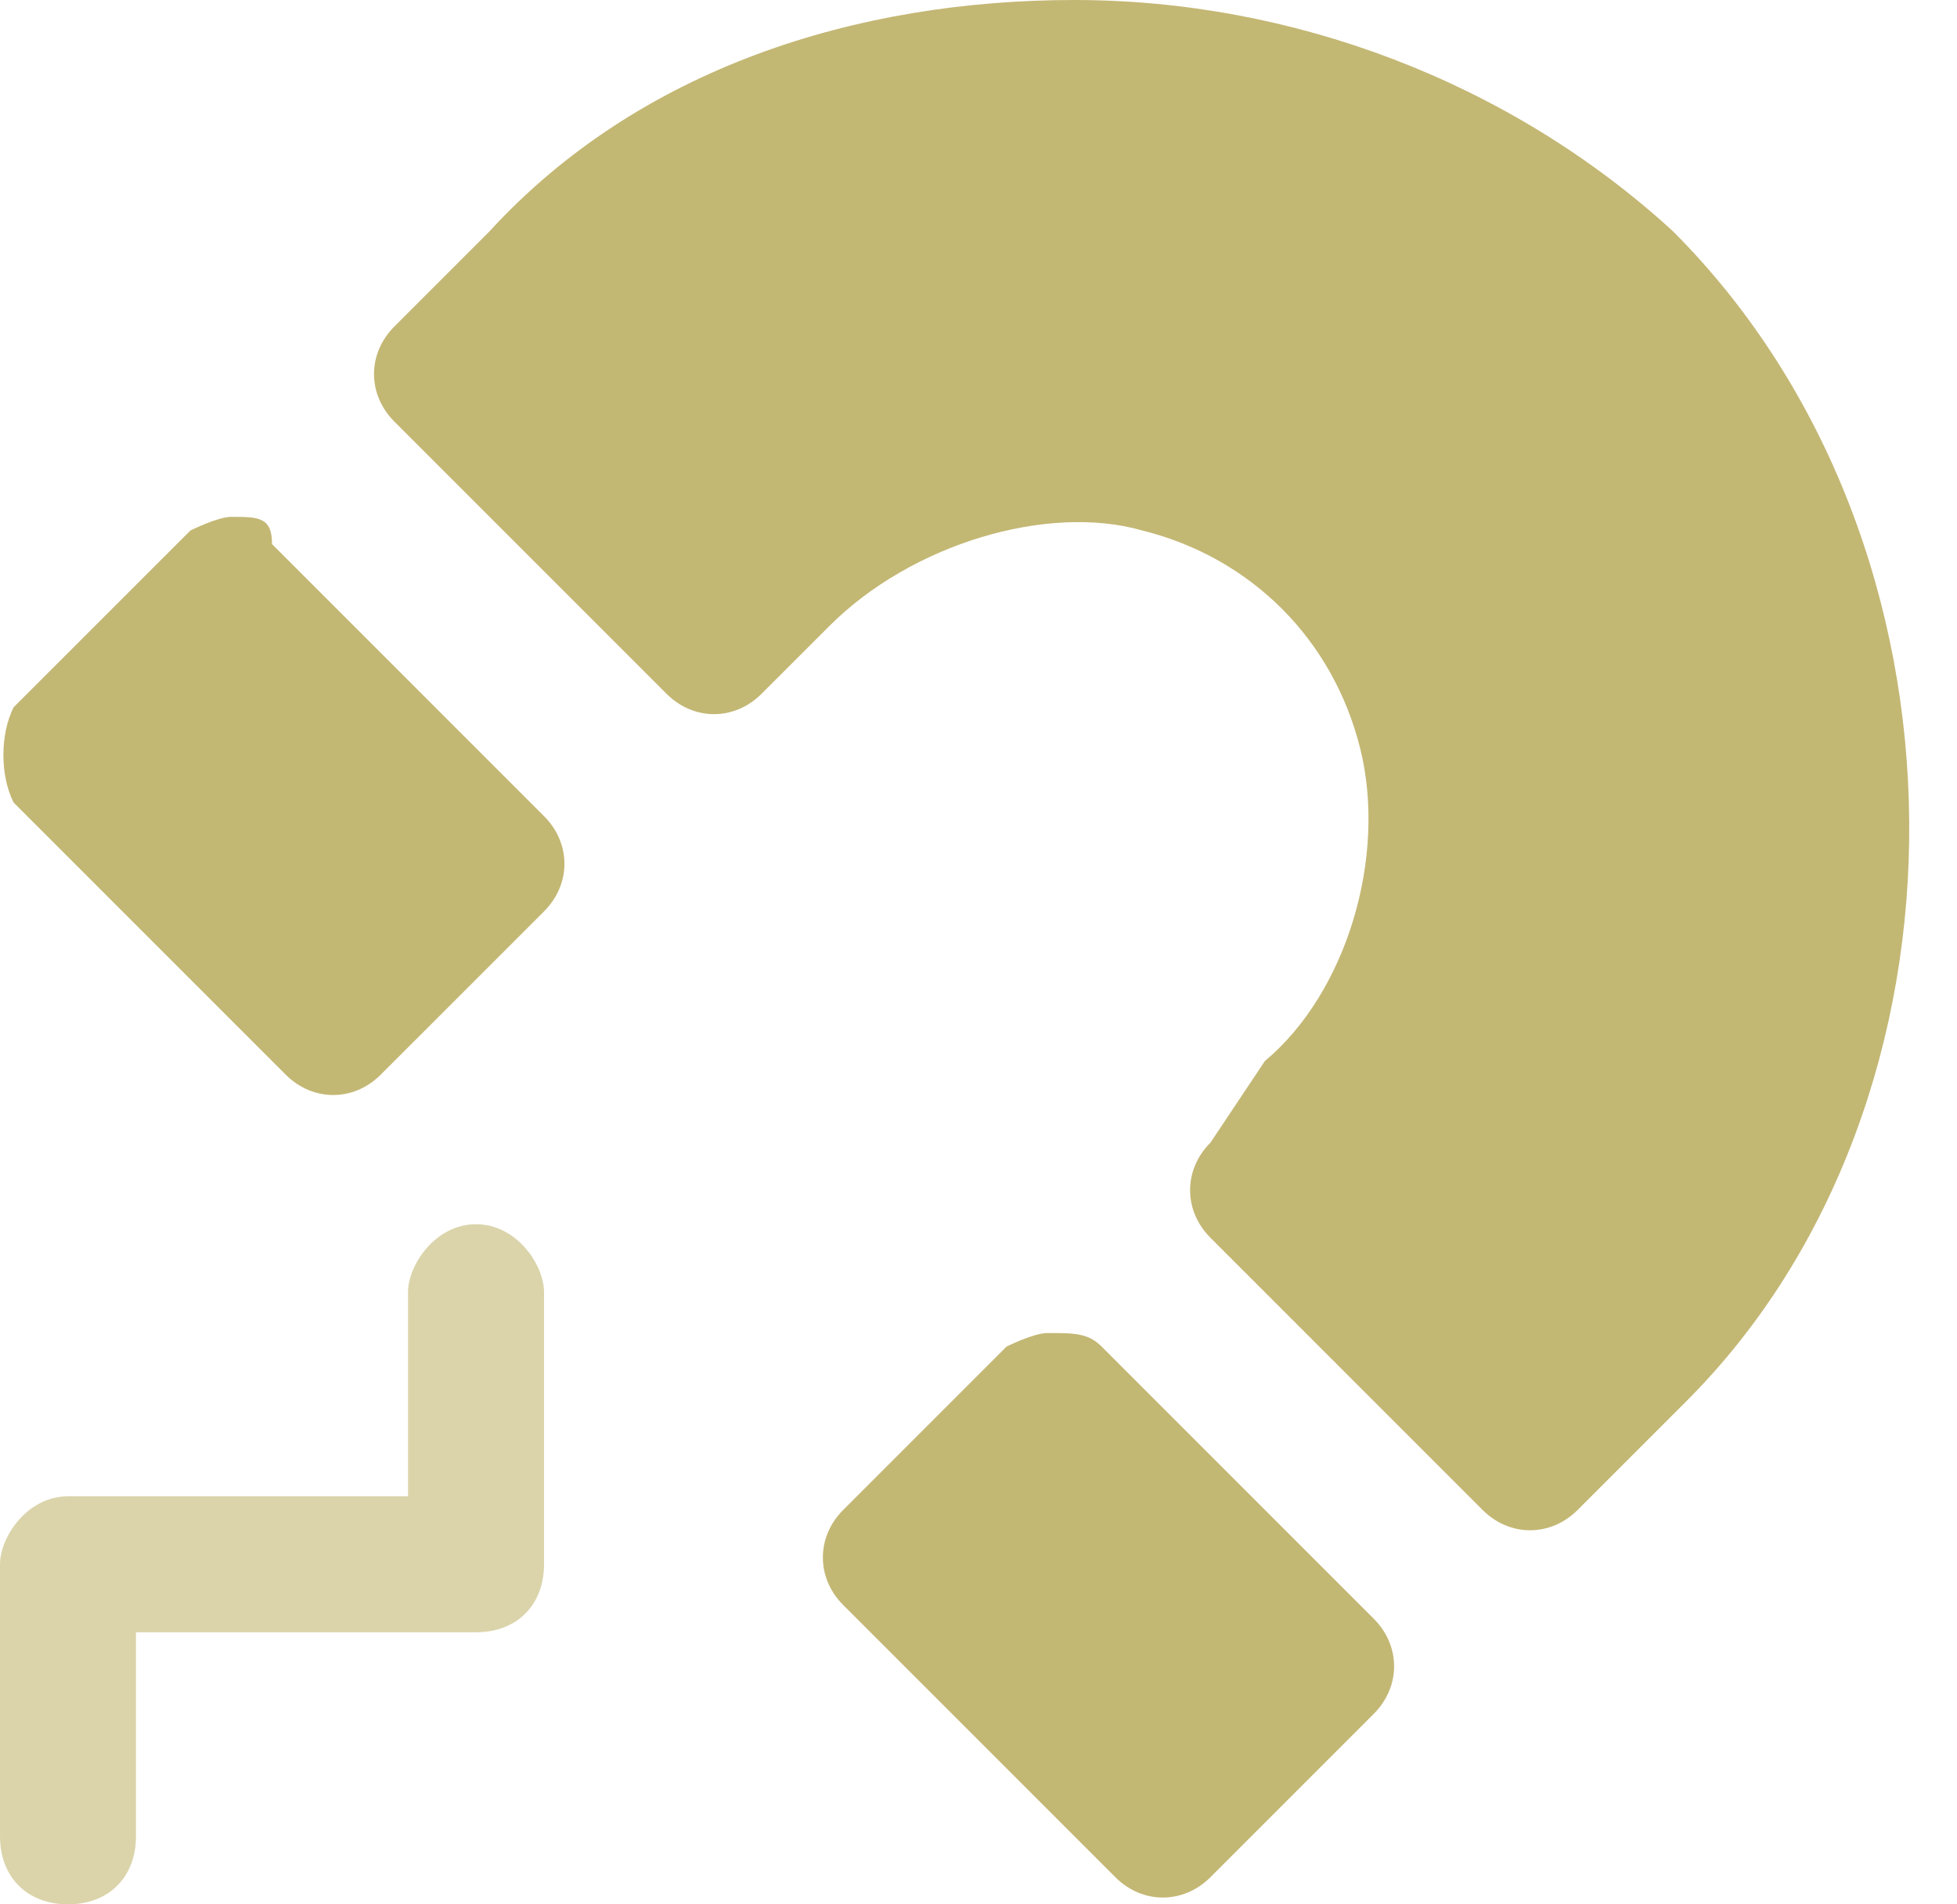 <svg width="37" height="36" viewBox="0 0 37 36" fill="none" xmlns="http://www.w3.org/2000/svg">
<path opacity="0.6" d="M9 23.143C8.229 23.143 7.714 23.914 7.714 24.428V28.286H1.286C0.514 28.286 0 29.057 0 29.571V34.714C0 35.486 0.514 36 1.286 36C2.057 36 2.571 35.486 2.571 34.714V30.857H9C9.771 30.857 10.286 30.343 10.286 29.571V24.428C10.286 23.914 9.771 23.143 9 23.143Z" fill="#C3B774"/>
<path d="M20.314 0C16.2 0 12.086 1.286 9.257 4.371L7.457 6.171C6.943 6.686 6.943 7.457 7.457 7.971L12.6 13.114C13.114 13.629 13.886 13.629 14.4 13.114L15.686 11.829C17.229 10.286 19.8 9.514 21.6 10.029C23.657 10.543 25.2 12.086 25.715 14.143C26.229 16.2 25.457 18.771 23.915 20.057L22.886 21.6C22.372 22.114 22.372 22.886 22.886 23.4L28.029 28.543C28.543 29.057 29.314 29.057 29.829 28.543L31.886 26.486C37.543 20.829 37.543 10.286 31.629 4.371C28.543 1.543 24.429 0 20.314 0ZM4.372 9.771C4.114 9.771 3.6 10.029 3.6 10.029L0.257 13.371C0 13.886 0 14.657 0.257 15.171L5.4 20.314C5.914 20.829 6.686 20.829 7.2 20.314L10.286 17.229C10.8 16.714 10.8 15.943 10.286 15.429L5.143 10.286C5.143 9.771 4.886 9.771 4.372 9.771ZM19.8 25.2C19.543 25.2 19.029 25.457 19.029 25.457L15.943 28.543C15.429 29.057 15.429 29.829 15.943 30.343L21.086 35.486C21.6 36 22.372 36 22.886 35.486L25.972 32.4C26.486 31.886 26.486 31.114 25.972 30.6L20.829 25.457C20.572 25.2 20.314 25.2 19.8 25.2Z" fill="#C3B774"/>
</svg>
